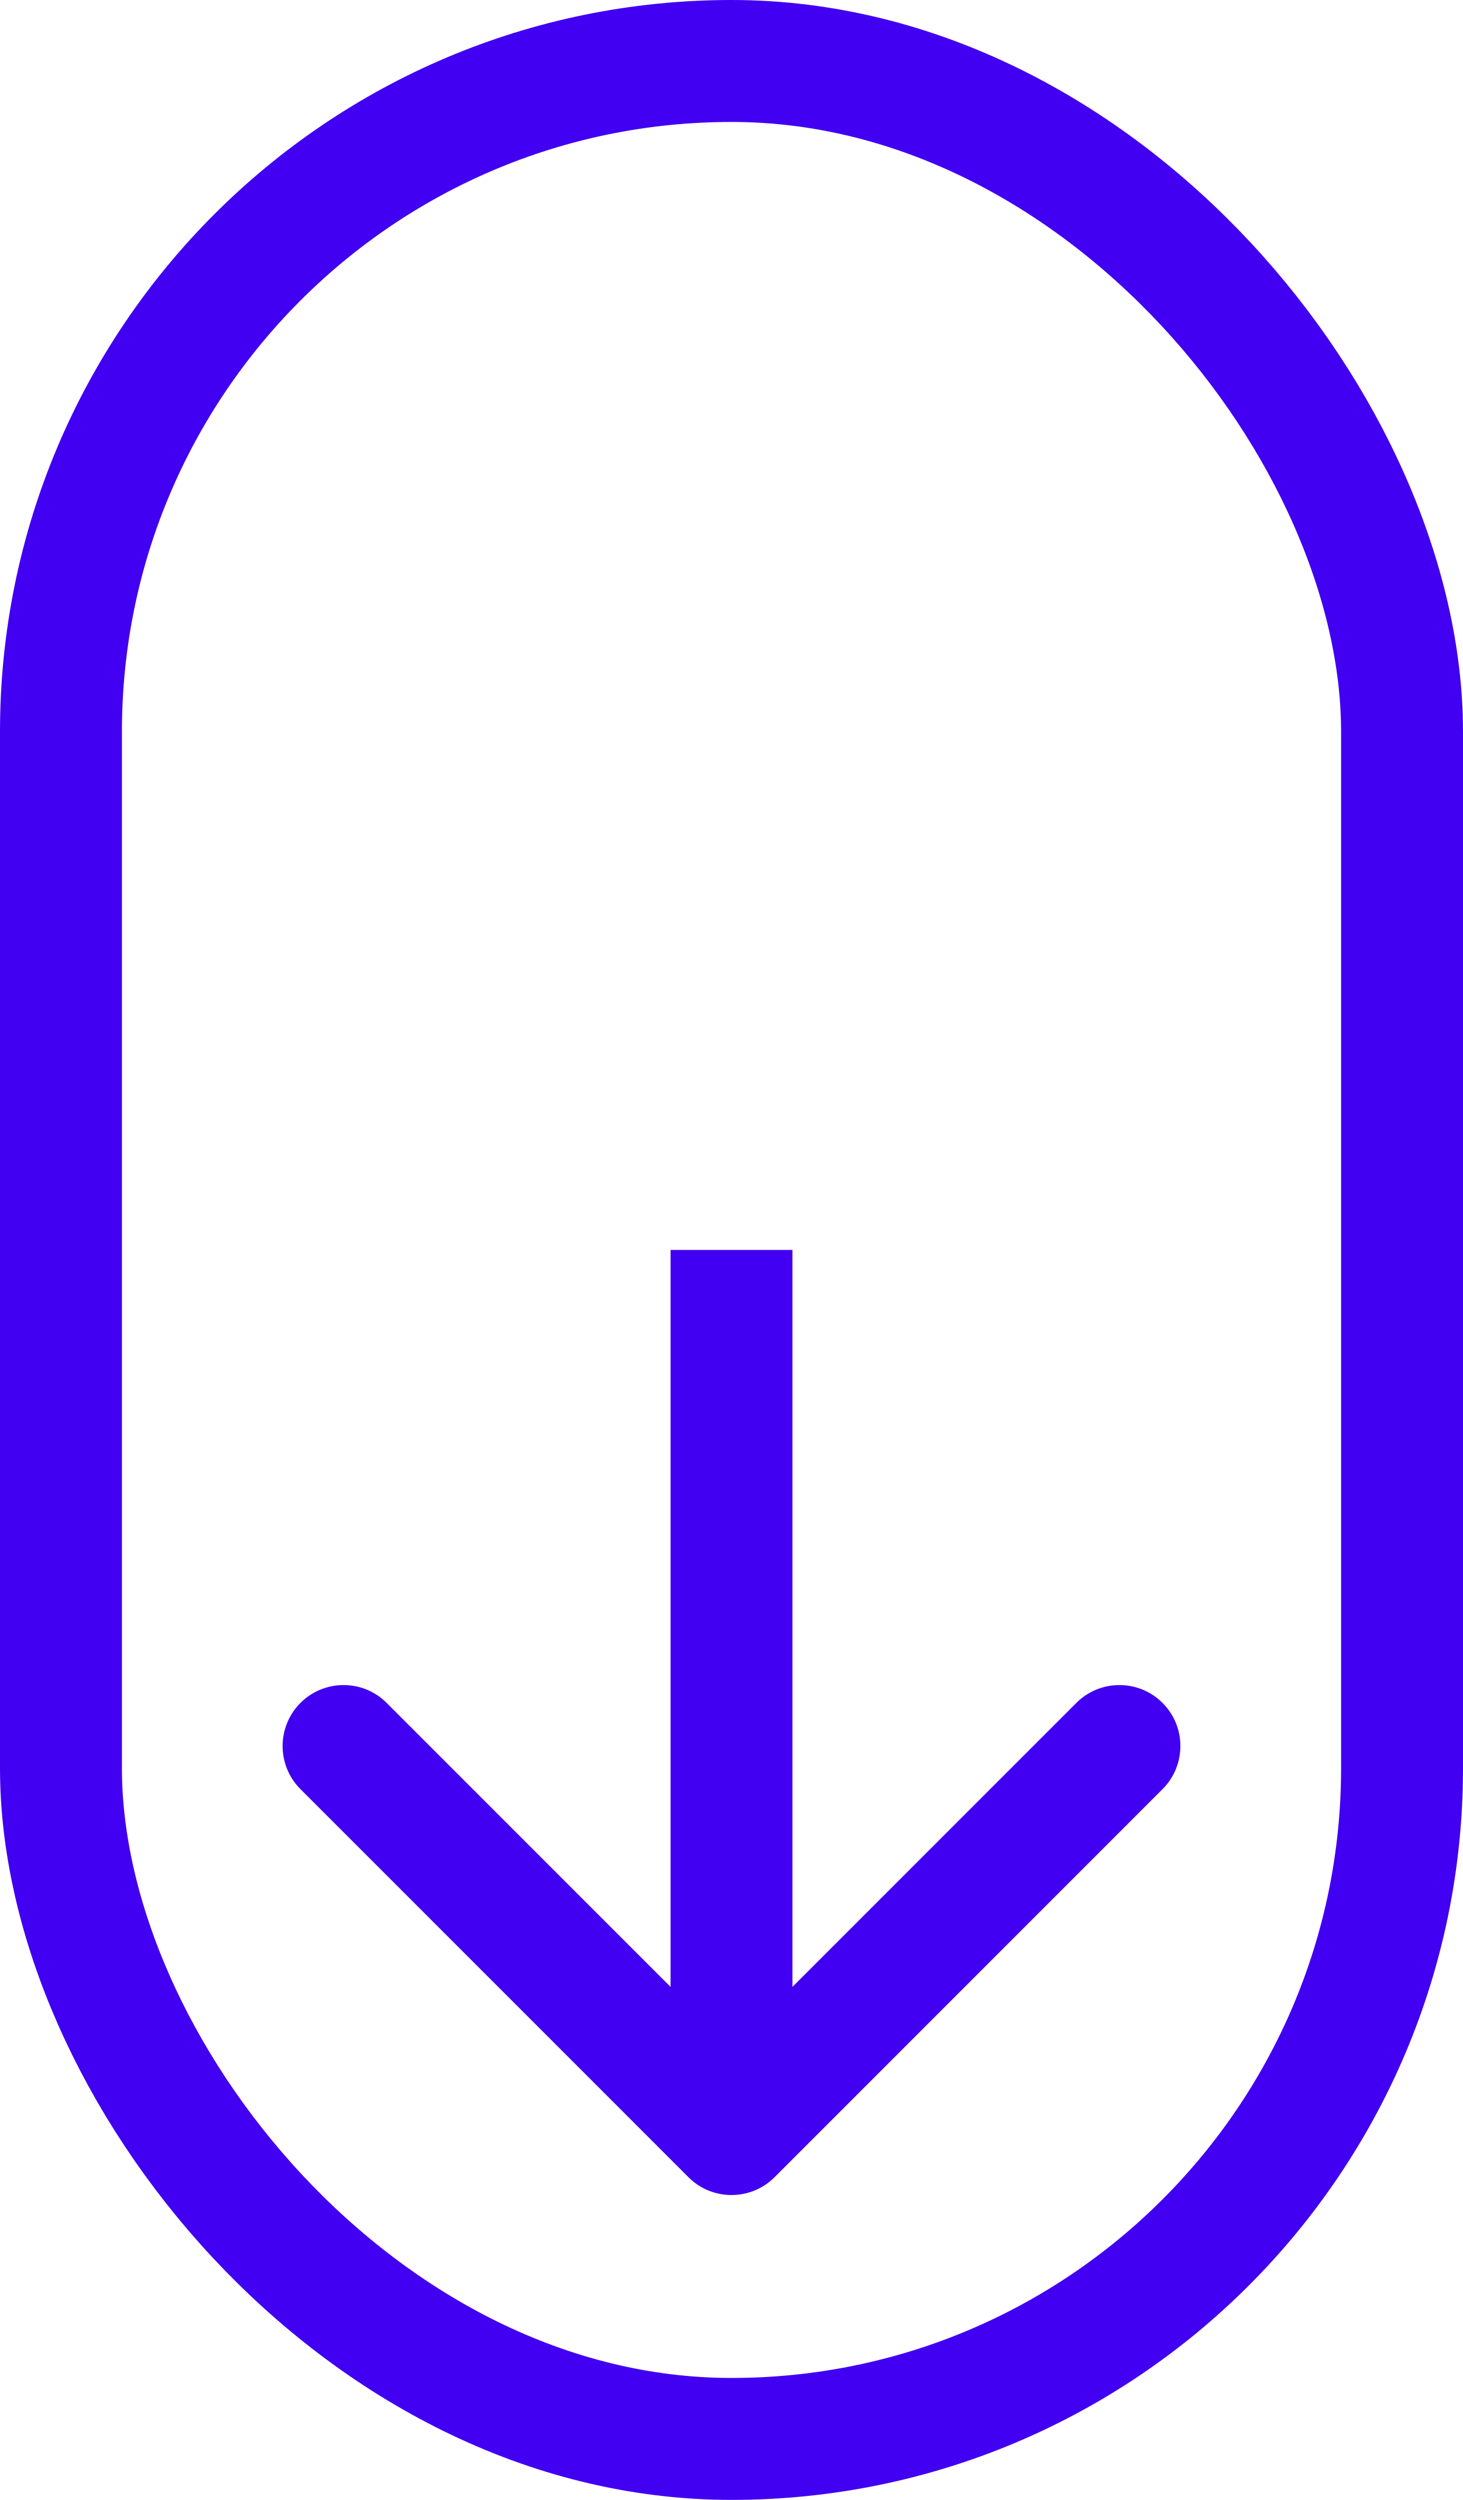 <svg width="48" height="82" viewBox="0 0 48 82" fill="none" xmlns="http://www.w3.org/2000/svg">
<rect x="2" y="2" width="44" height="78" rx="22" stroke="#4100F2" stroke-width="4"/>
<path d="M22.586 71.414C23.367 72.195 24.633 72.195 25.414 71.414L38.142 58.686C38.923 57.905 38.923 56.639 38.142 55.858C37.361 55.077 36.095 55.077 35.314 55.858L24 67.172L12.686 55.858C11.905 55.077 10.639 55.077 9.858 55.858C9.077 56.639 9.077 57.905 9.858 58.686L22.586 71.414ZM22 41L22 70L26 70L26 41L22 41Z" fill="#4100F2"/>
</svg>
